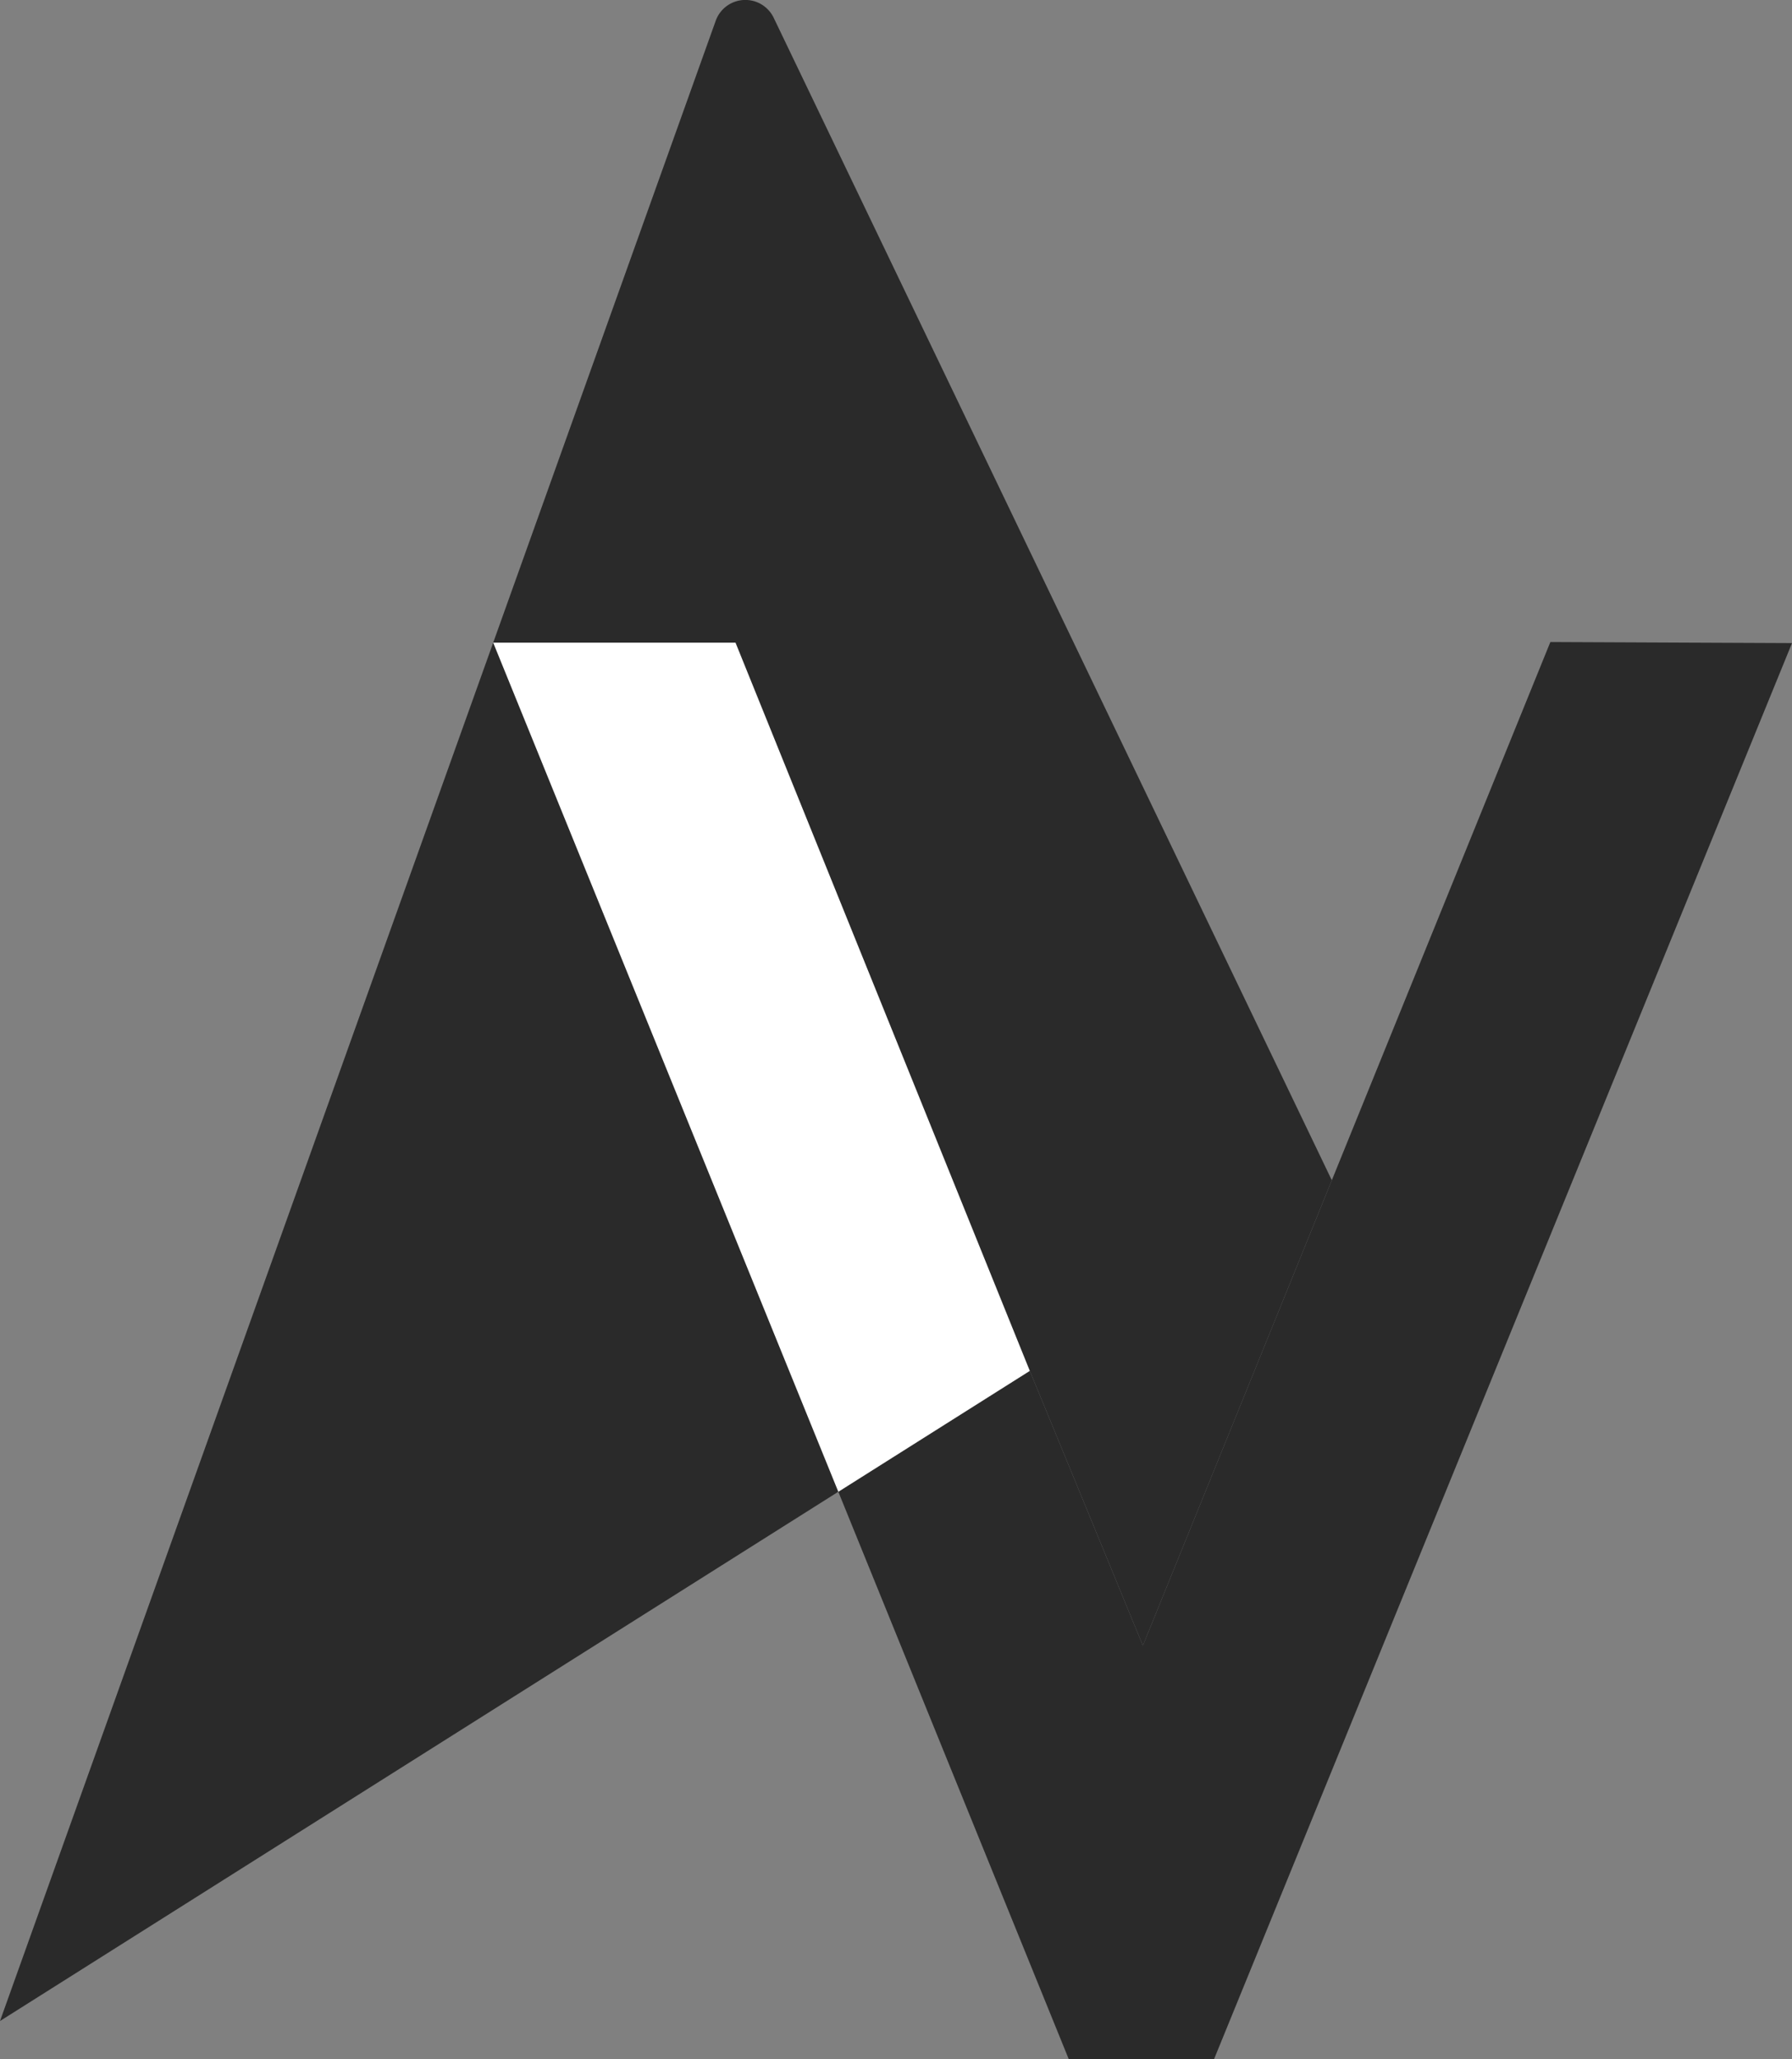 <svg id="Layer_1" data-name="Layer 1" xmlns="http://www.w3.org/2000/svg" viewBox="0 0 850 976.26"><rect x="0" y="0" width="850" height="976.26" fill="#808080" stroke="none"/><defs><style>.cls-1{fill:#2a2a2a;}.cls-2{fill:#fff;}</style></defs><path class="cls-1" d="M115,1021.87,454.47,73.63A14.93,14.93,0,0,1,482,72.2L746.72,623.28,657.1,843.89,603.47,713.64Z" transform="translate(-115 -63.74)"/><path class="cls-2" d="M472.87,576.28" transform="translate(-115 -63.74)"/><polygon class="cls-1" points="397.64 707.23 488.47 649.91 542.1 780.15 735.38 304.38 850 304.89 575.84 976.26 506.96 976.26 397.64 707.23"/><polygon class="cls-2" points="397.64 707.23 233.94 304.68 348.88 304.68 488.47 649.91 397.64 707.23"/></svg>